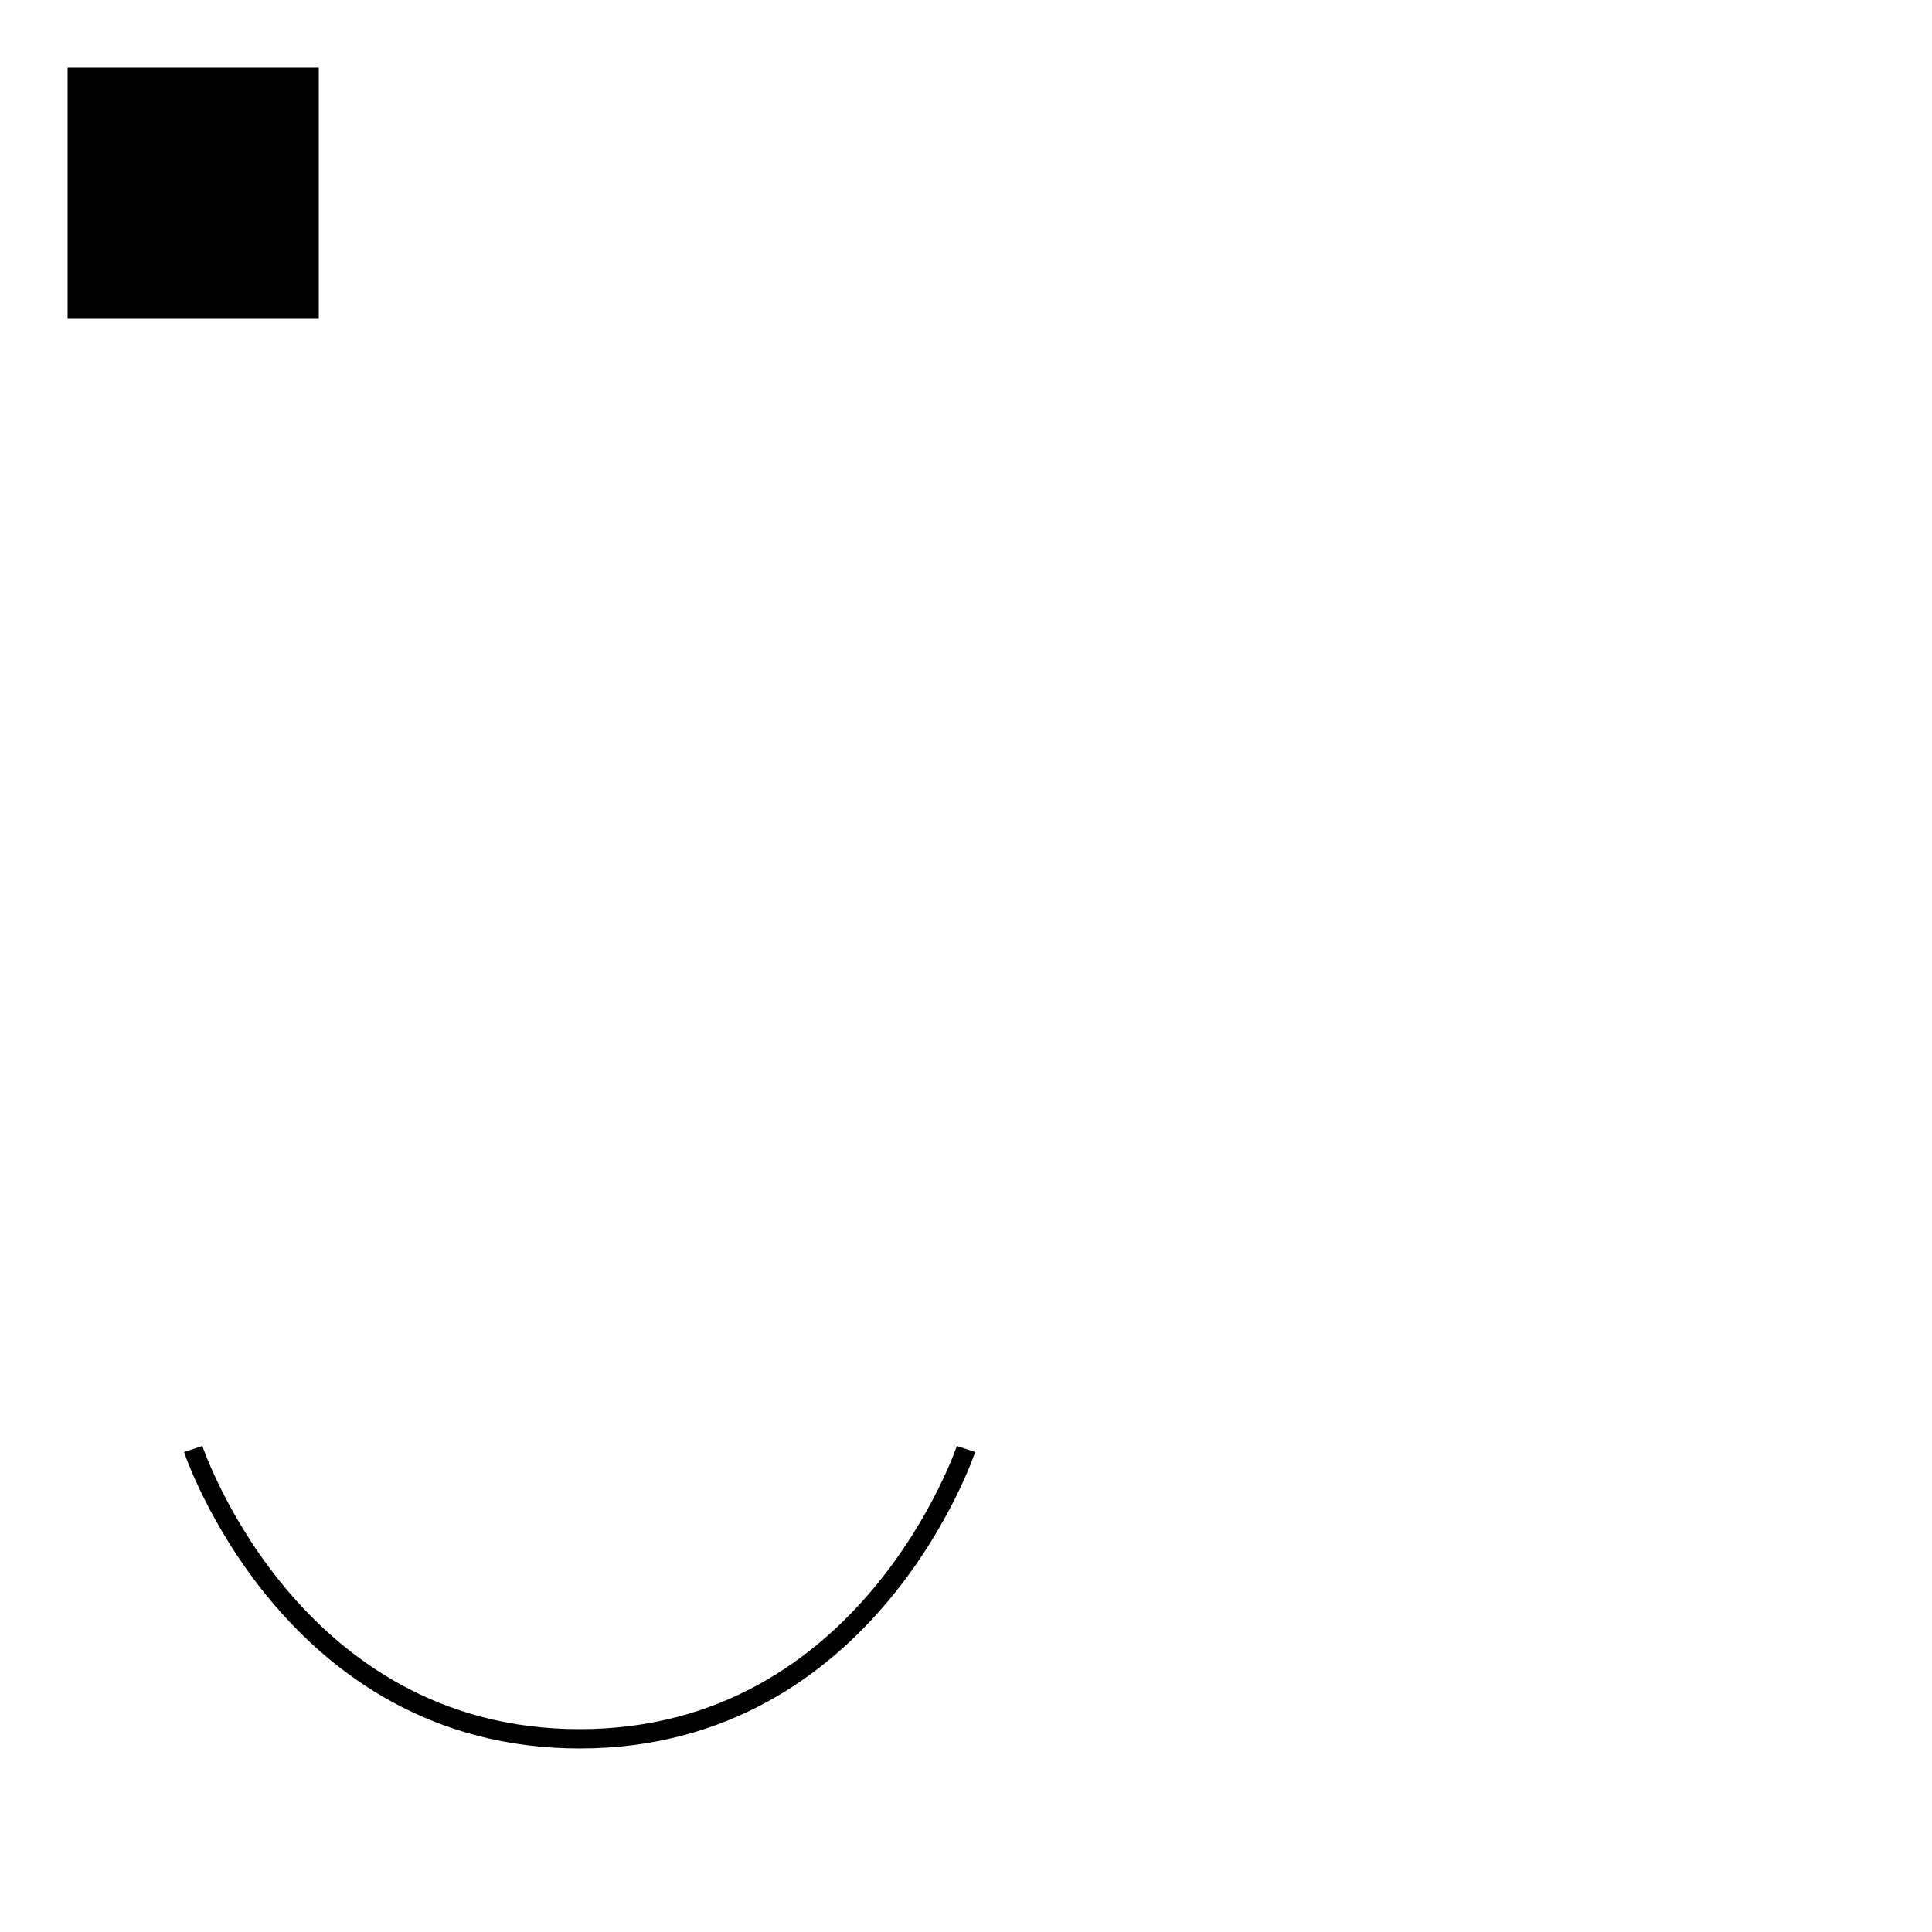 <?xml version="1.0" encoding="UTF-8" standalone="no"?> <svg xmlns:svg="http://www.w3.org/2000/svg" xmlns="http://www.w3.org/2000/svg" version="1.1" viewBox="0 0 100 100" x="0px" y="0px"><path d="m 10,75 c 0,0 5,15 20,15 15,0 20,-15 20,-15" style="fill:none;stroke:#000000;stroke-width:1;"/><rect width="12" height="12" x="4" y="4" style="opacity:1;stroke:#000000;stroke-width:1;"/></svg>